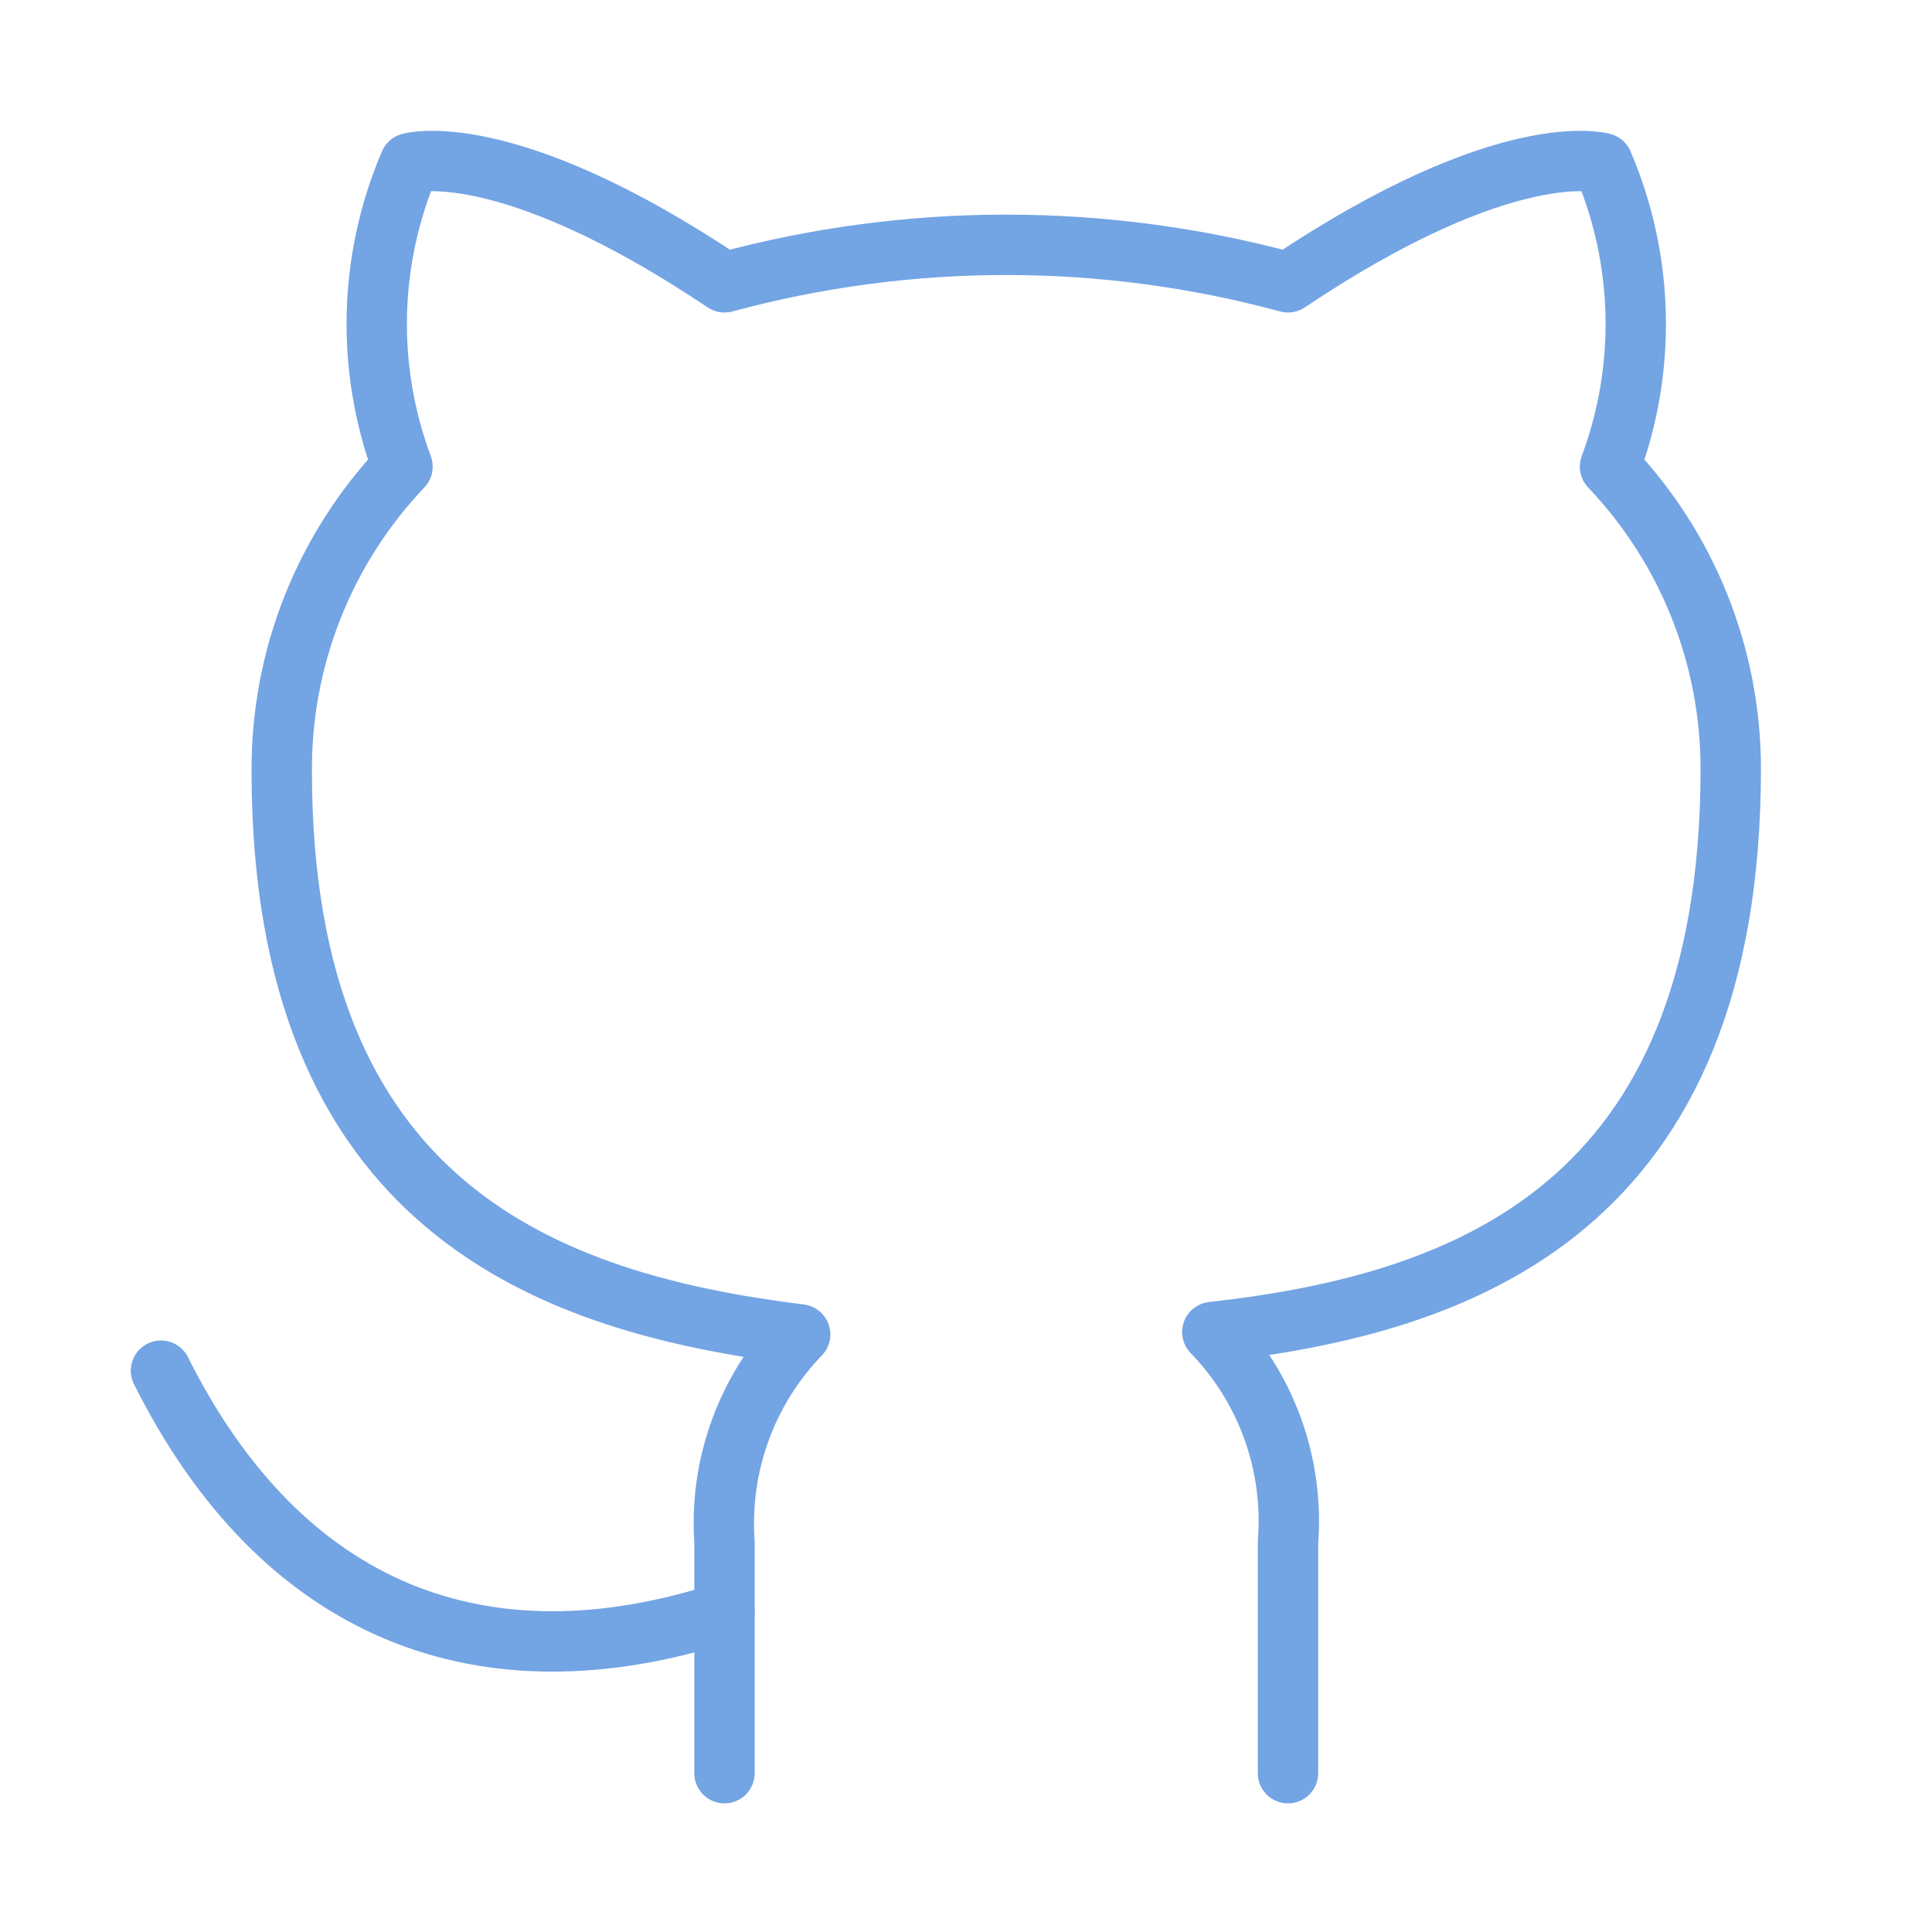 <svg width="48" height="48" viewBox="0 0 48 48" fill="none" xmlns="http://www.w3.org/2000/svg">
<path d="M32 44.054V38.314C32.075 37.36 31.946 36.402 31.622 35.502C31.298 34.602 30.786 33.781 30.12 33.094C36.4 32.394 43 30.014 43 19.094C42.999 16.302 41.925 13.617 40 11.594C40.912 9.151 40.847 6.451 39.82 4.054C39.82 4.054 37.46 3.354 32 7.014C27.416 5.772 22.584 5.772 18 7.014C12.54 3.354 10.18 4.054 10.18 4.054C9.153 6.451 9.088 9.151 10 11.594C8.06 13.632 6.985 16.341 7 19.154C7 29.994 13.6 32.374 19.88 33.154C19.222 33.834 18.715 34.645 18.391 35.534C18.067 36.423 17.934 37.37 18 38.314V44.054" stroke="#73A4E4" stroke-width="1.5" stroke-linecap="round" stroke-linejoin="round"/>
<path d="M18 40.054C12 42 7 40.054 4 34.054" stroke="#73A4E4" stroke-width="1.5" stroke-linecap="round" stroke-linejoin="round"/>
</svg>
